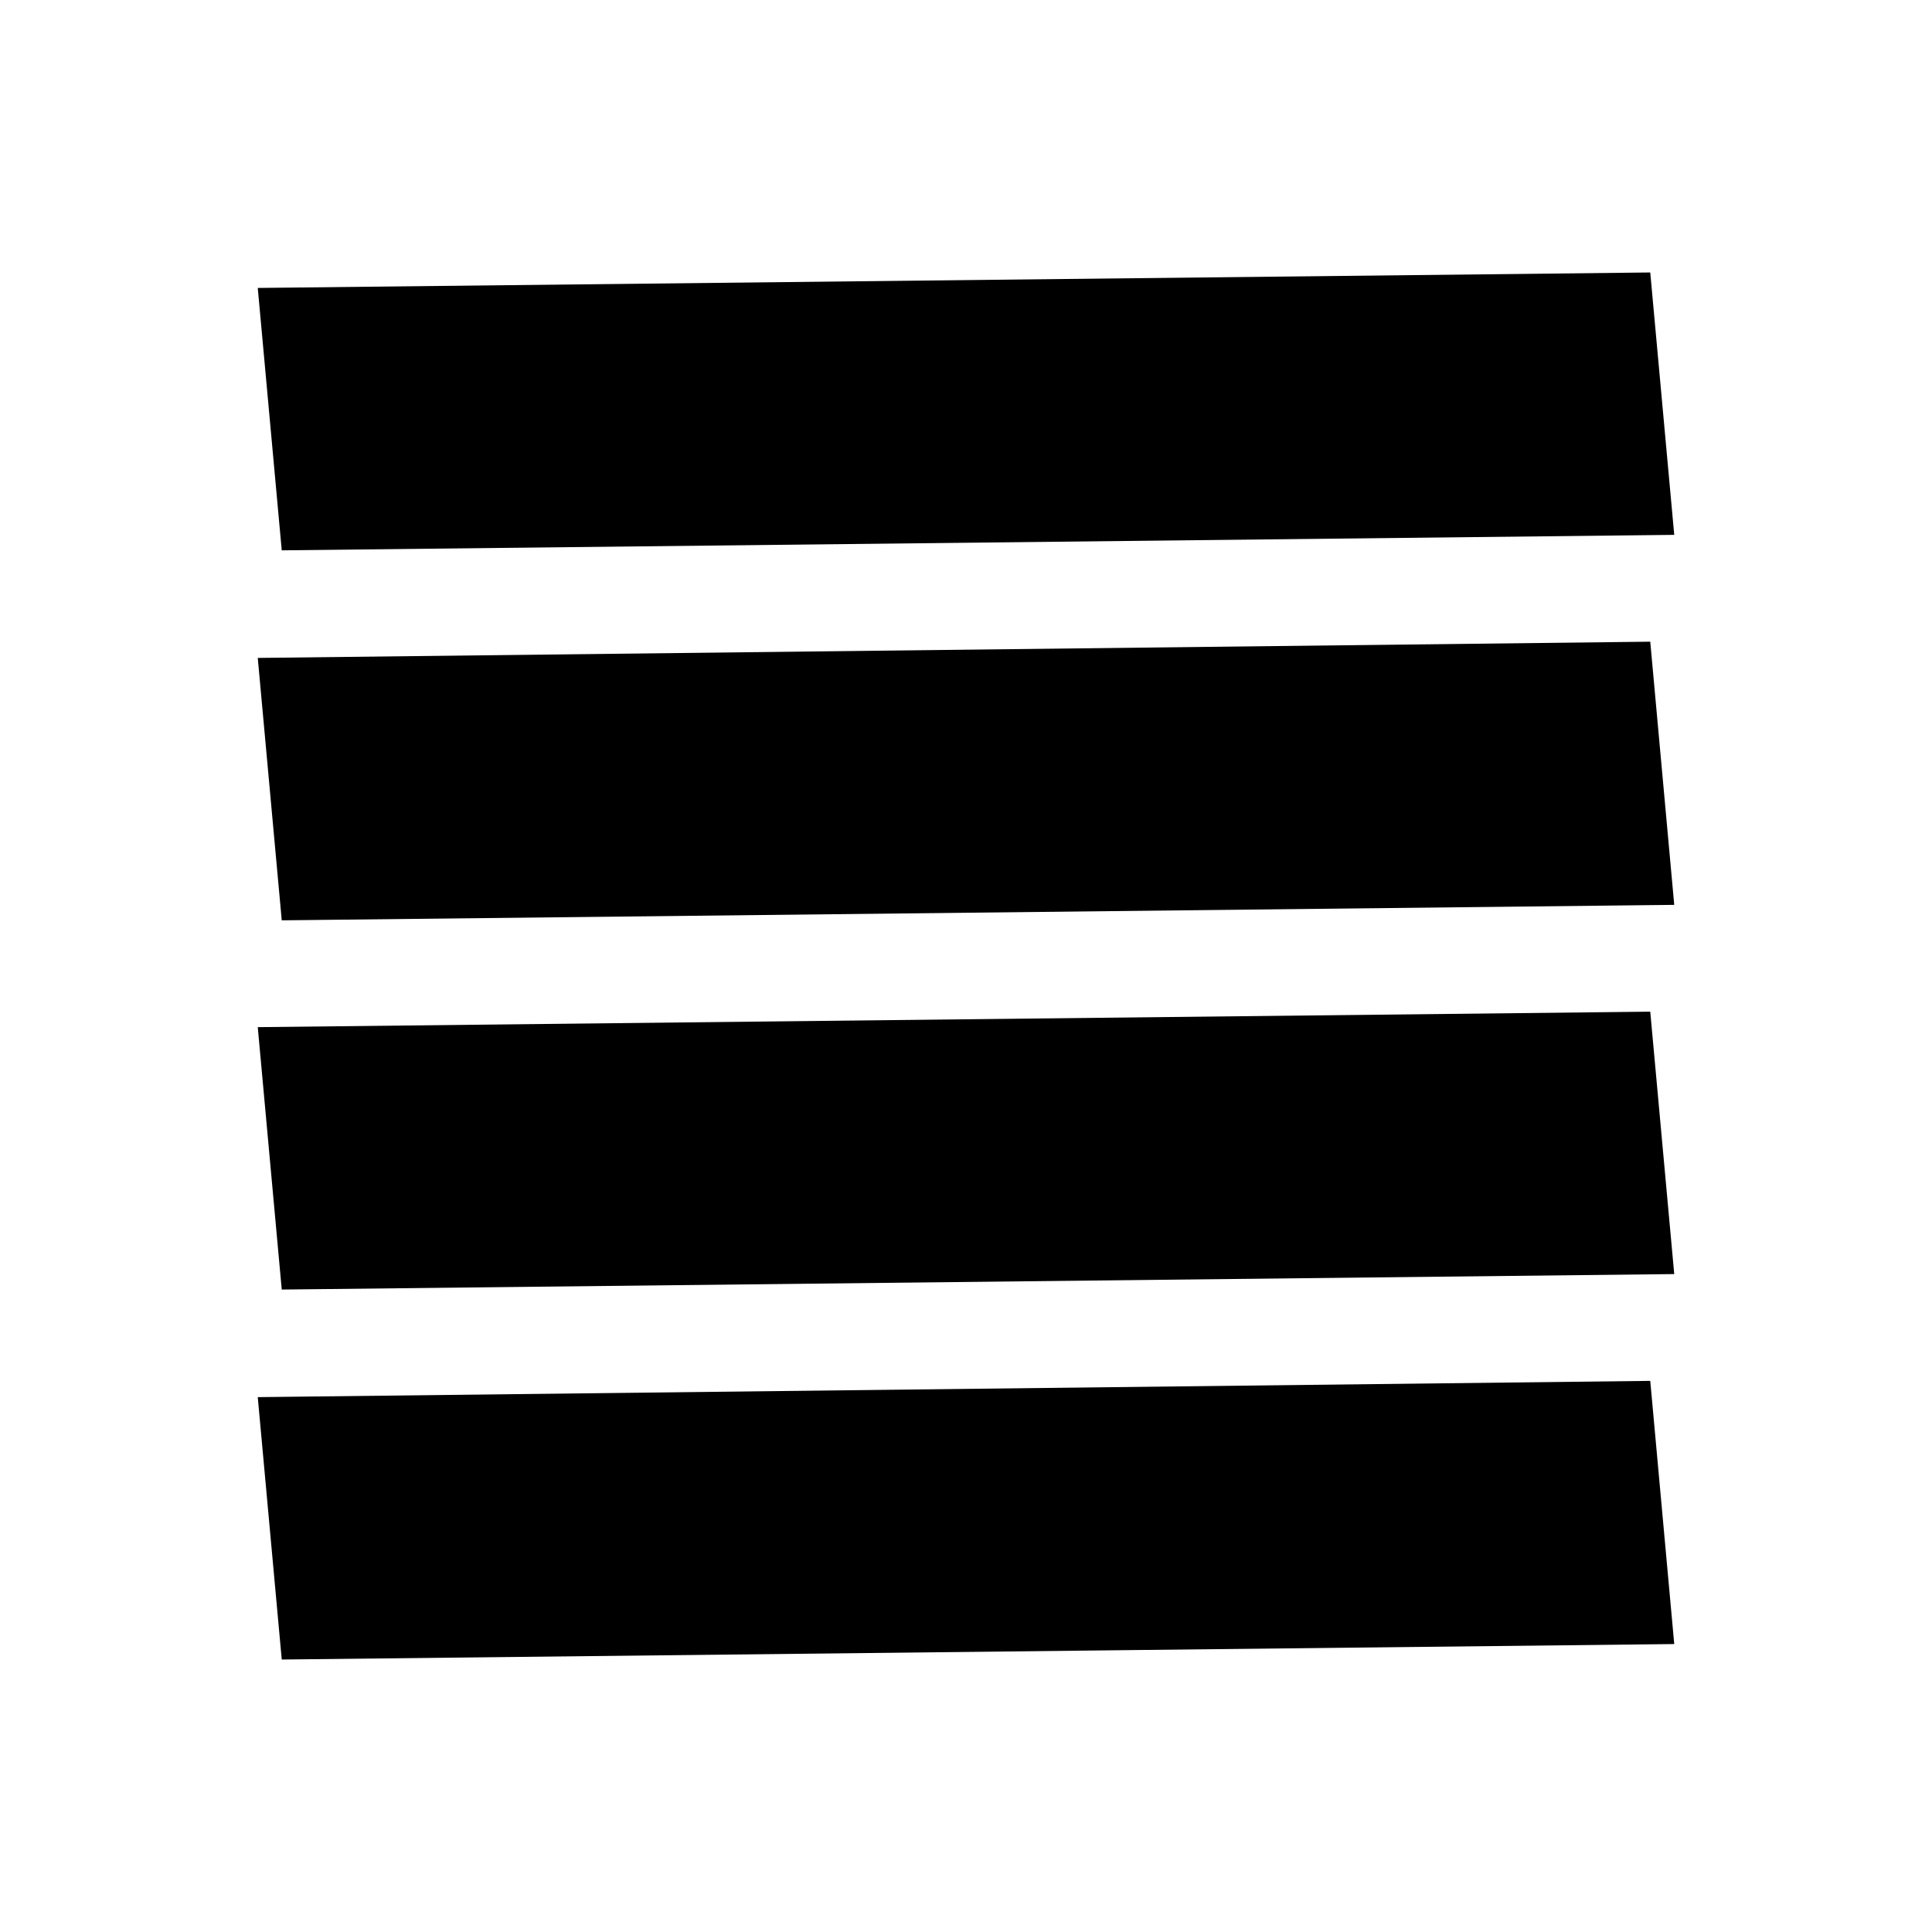 <svg xmlns="http://www.w3.org/2000/svg" height="48" viewBox="0 -960 960 960" width="48"><path d="m140-319.23 691.92-7.69L820-457.31l-691.92 7.69L140-319.23Zm0-183.46 691.92-7.69L820-641.15l-691.92 8.07L140-502.69Zm0-183.85 691.92-7.69L820-824.61l-691.92 7.69L140-686.54ZM820-140v-691.92V-128.08-140Zm-680 4.61 691.92-7.69L820-273.85l-691.92 8.08L140-135.39Z"/></svg>